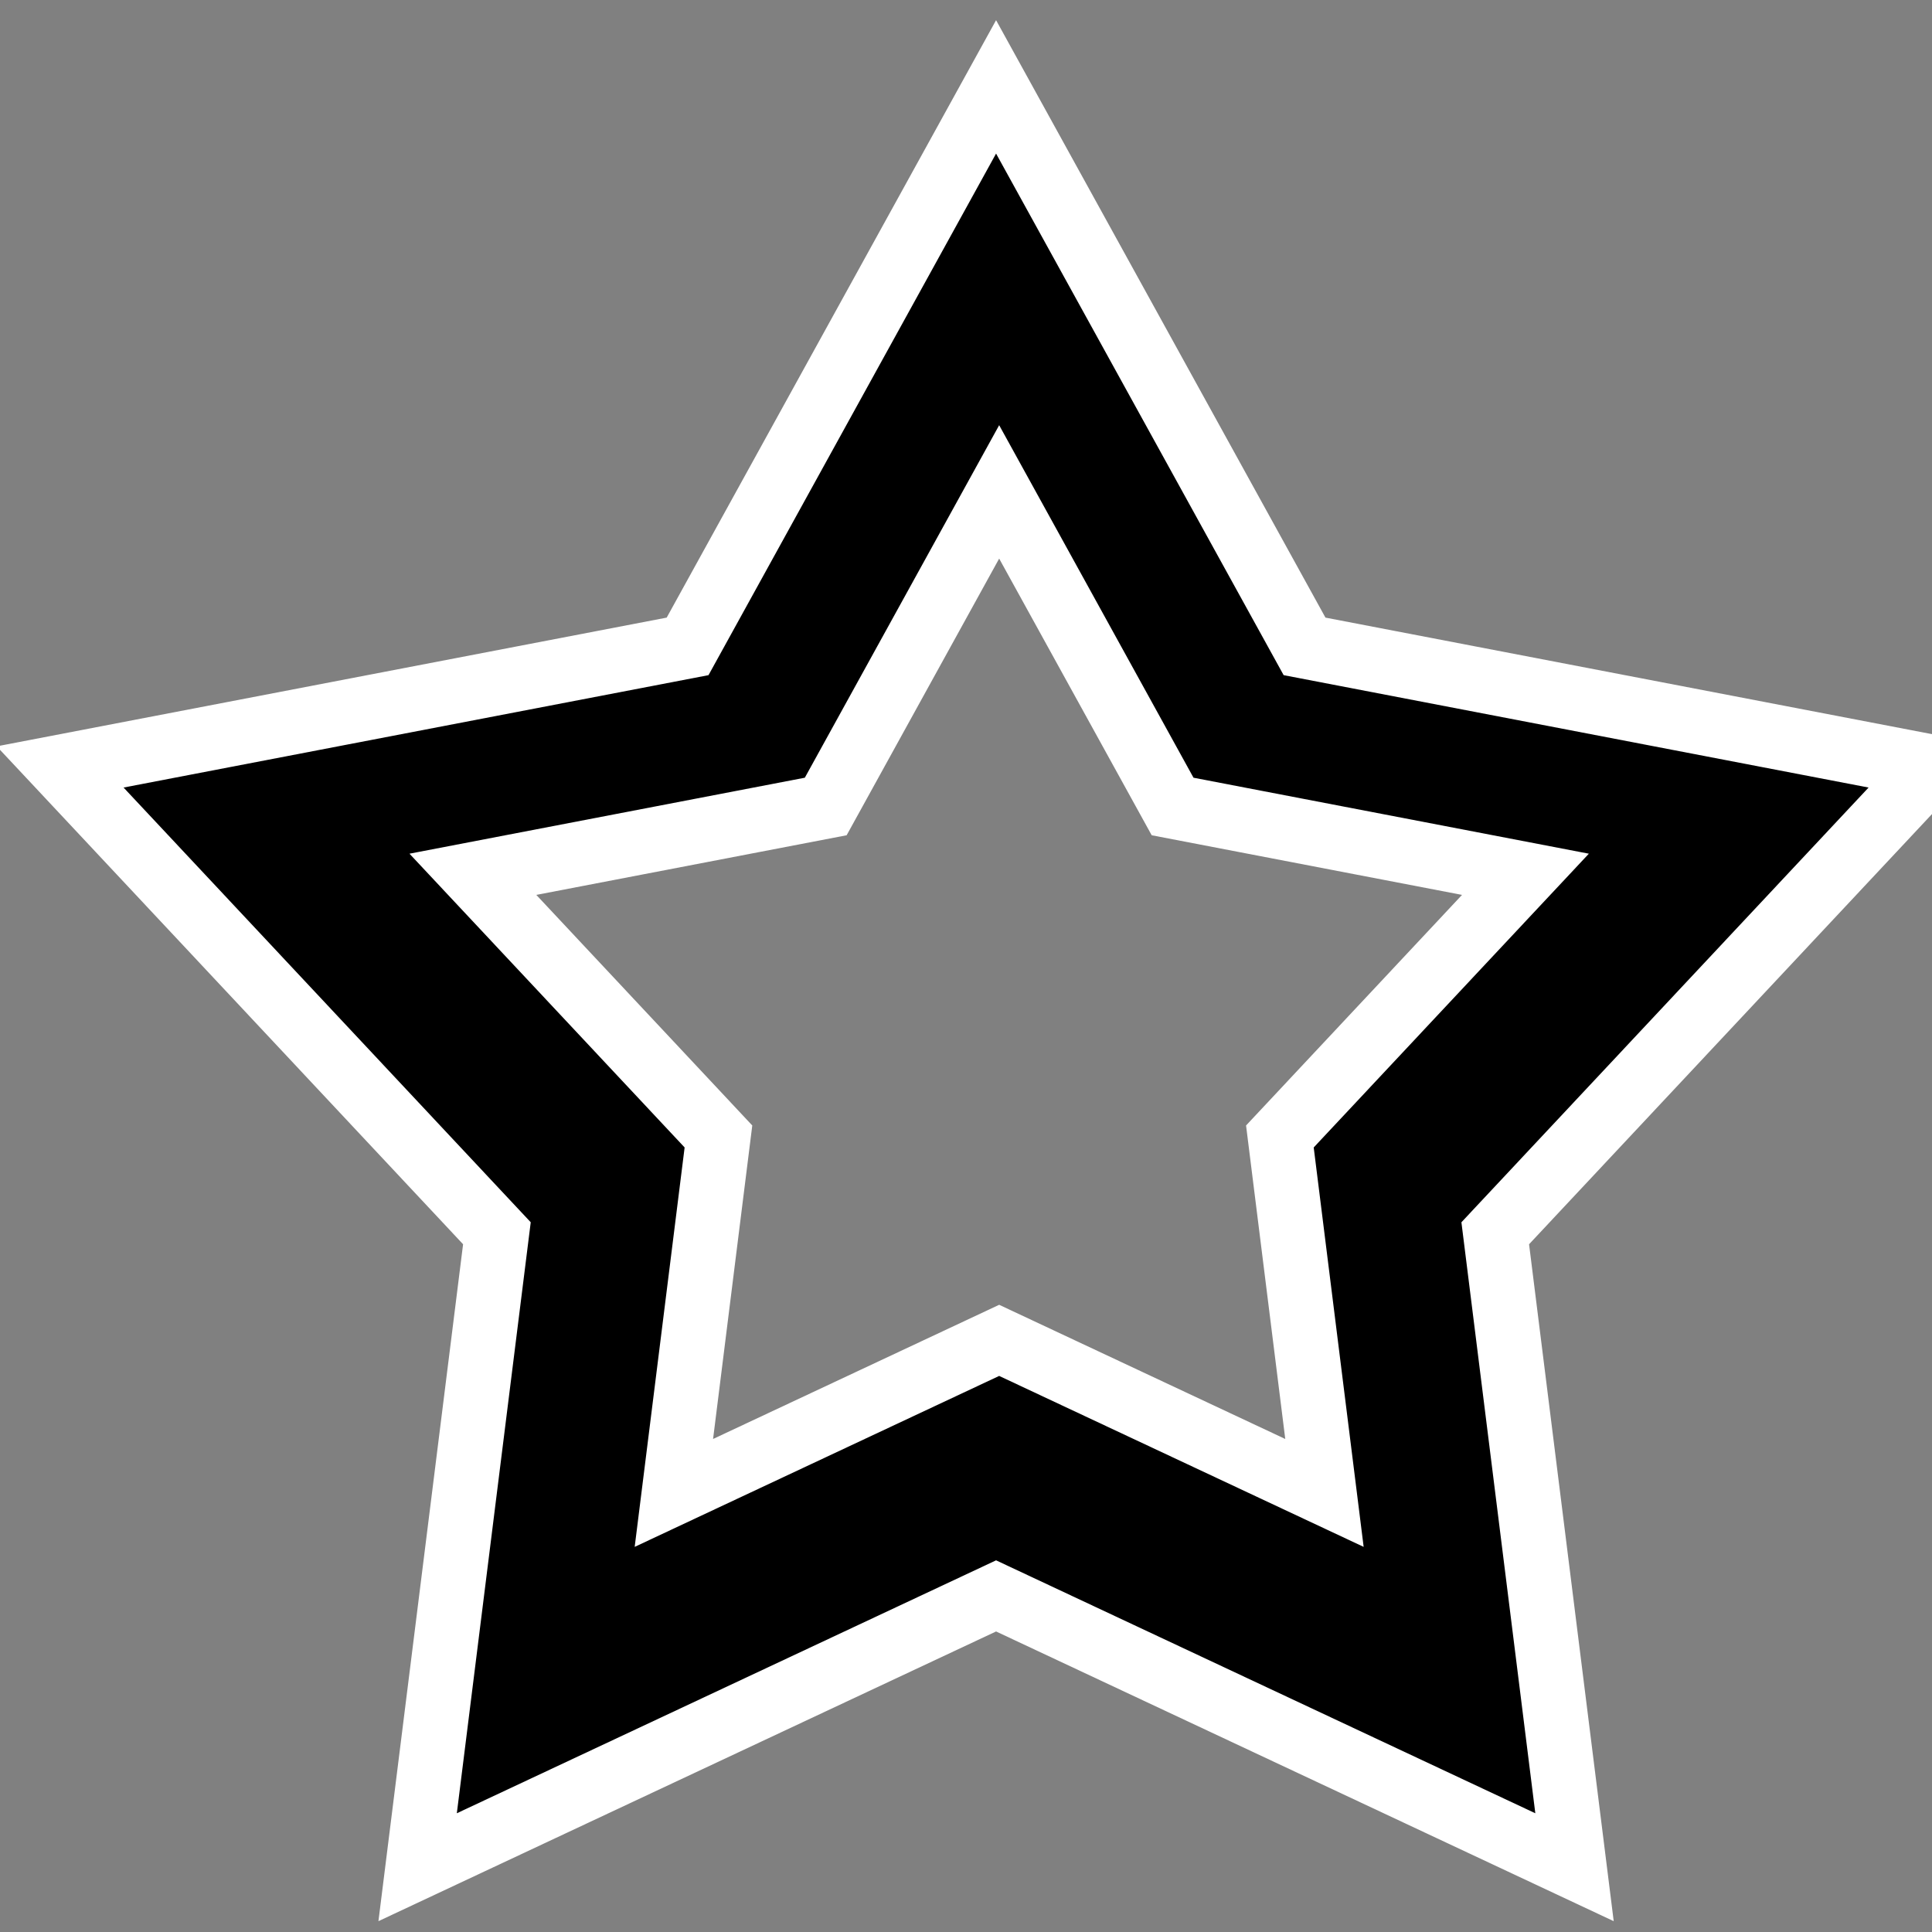 <?xml version="1.0" encoding="utf-8"?>
<!-- Generator: Adobe Illustrator 14.0.0, SVG Export Plug-In . SVG Version: 6.00 Build 43363)  -->
<!DOCTYPE svg PUBLIC "-//W3C//DTD SVG 1.1//EN" "http://www.w3.org/Graphics/SVG/1.1/DTD/svg11.dtd">
<svg version="1.1" id="图层_1" xmlns="http://www.w3.org/2000/svg" xmlns:xlink="http://www.w3.org/1999/xlink" x="0px" y="0px"
	 width="30px" height="30px" viewBox="0 0 30 30" enable-background="new 0 0 30 30" xml:space="preserve">
<rect x="0" y="0" width="30" height="30" fill="#808080" stroke="none"/>
<g>
	<g>
		<path d="M30,11.909l-9.743-1.872l-4.79-8.688l-4.79,8.688l-9.743,1.872l6.782,7.241l-1.231,9.844l8.982-4.213l8.982,4.213
			l-1.231-9.844L30,11.909z M15.515,20.813l-5.051,2.369l0.692-5.535l-3.813-4.071l5.479-1.053l2.693-4.885l2.693,4.885l5.479,1.053
			l-3.813,4.071l0.692,5.535L15.515,20.813z"/>
	</g>
	<g>
		<path fill="none" stroke="#FFFFFF" d="M30,11.909l-9.743-1.872l-4.79-8.688l-4.79,8.688l-9.743,1.872l6.782,7.241l-1.231,9.844
			l8.982-4.213l8.982,4.213l-1.231-9.844L30,11.909z M15.515,20.813l-5.051,2.369l0.692-5.535l-3.813-4.071l5.479-1.053l2.693-4.885
			l2.693,4.885l5.479,1.053l-3.813,4.071l0.692,5.535L15.515,20.813z"/>
	</g>
</g>
</svg>
